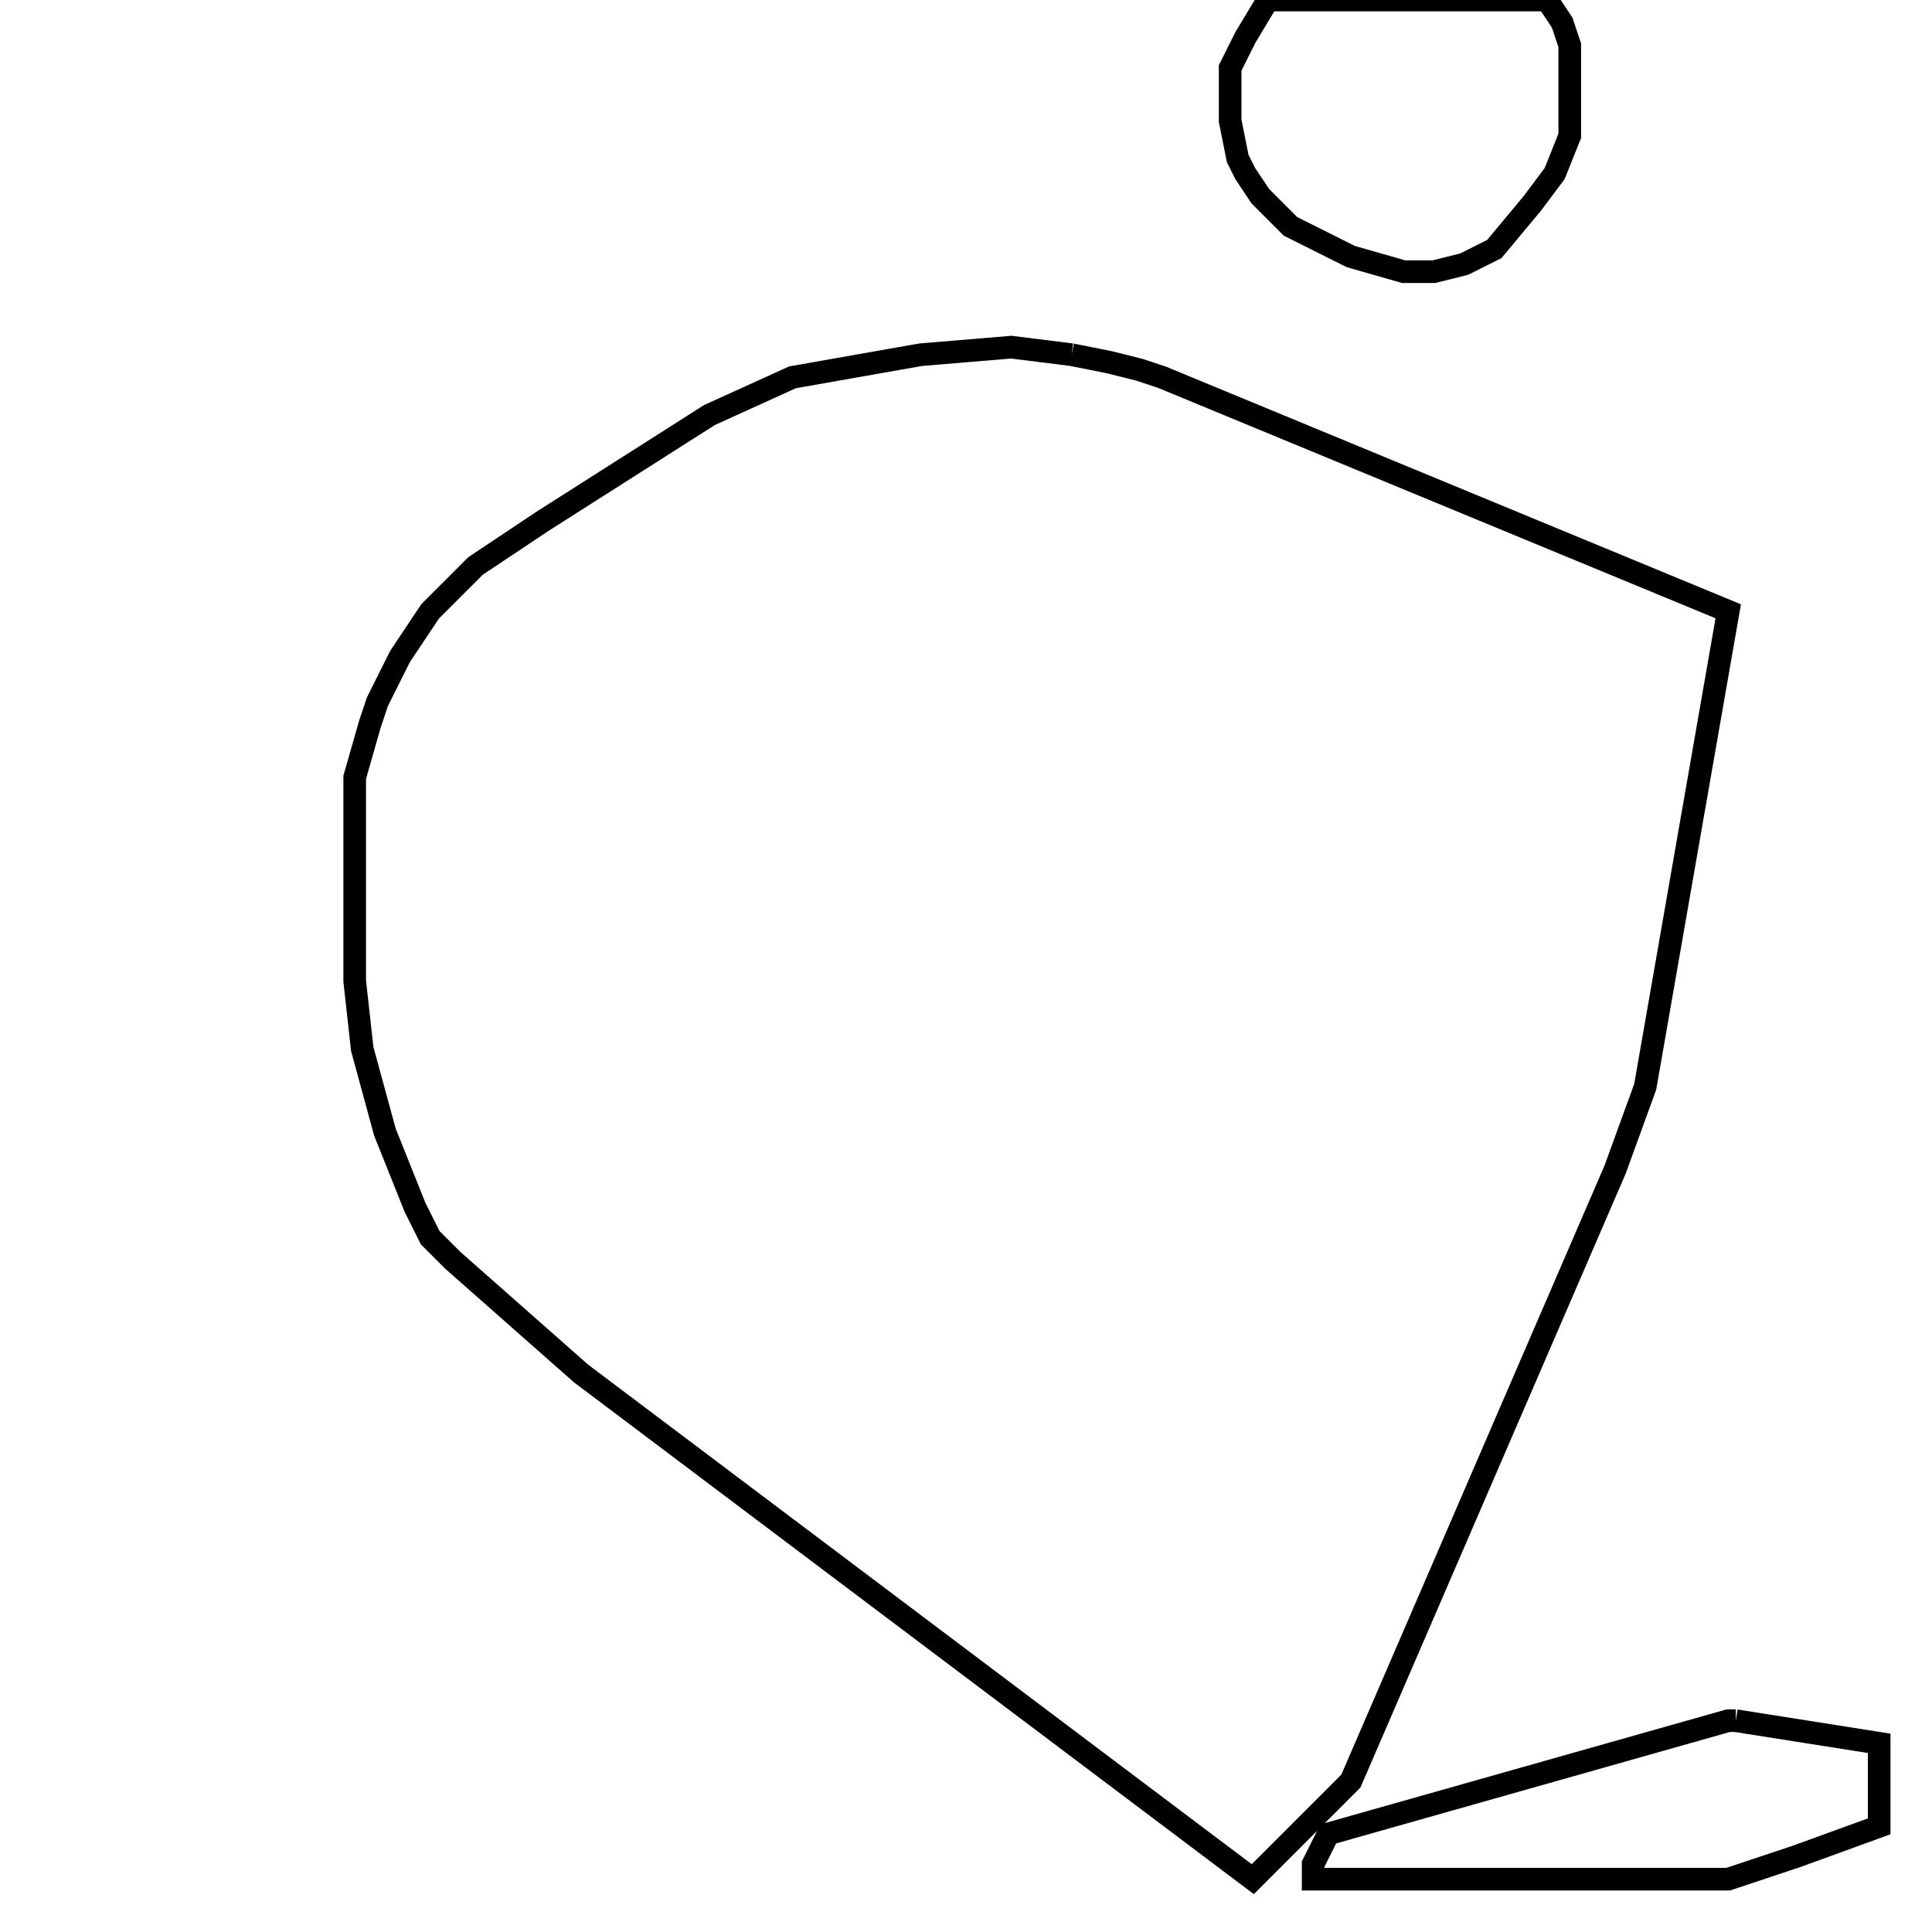 <svg width="256" height="256" xmlns="http://www.w3.org/2000/svg" fill-opacity="0" stroke="black" stroke-width="3" ><path d="M142 47 147 48 151 49 154 50 229 81 218 144 214 155 179 236 166 249 77 182 60 167 57 164 55 160 51 150 48 139 47 130 47 103 49 96 50 93 53 87 57 81 63 75 72 69 94 55 105 50 122 47 134 46 142 47 "/><path d="M205 0 207 3 208 6 208 18 206 23 203 27 198 33 194 35 190 36 186 36 179 34 171 30 167 26 165 23 164 21 163 16 163 9 165 5 168 0 205 0 "/><path d="M230 228 249 231 249 242 238 246 229 249 174 249 174 247 176 243 229 228 230 228 "/></svg>